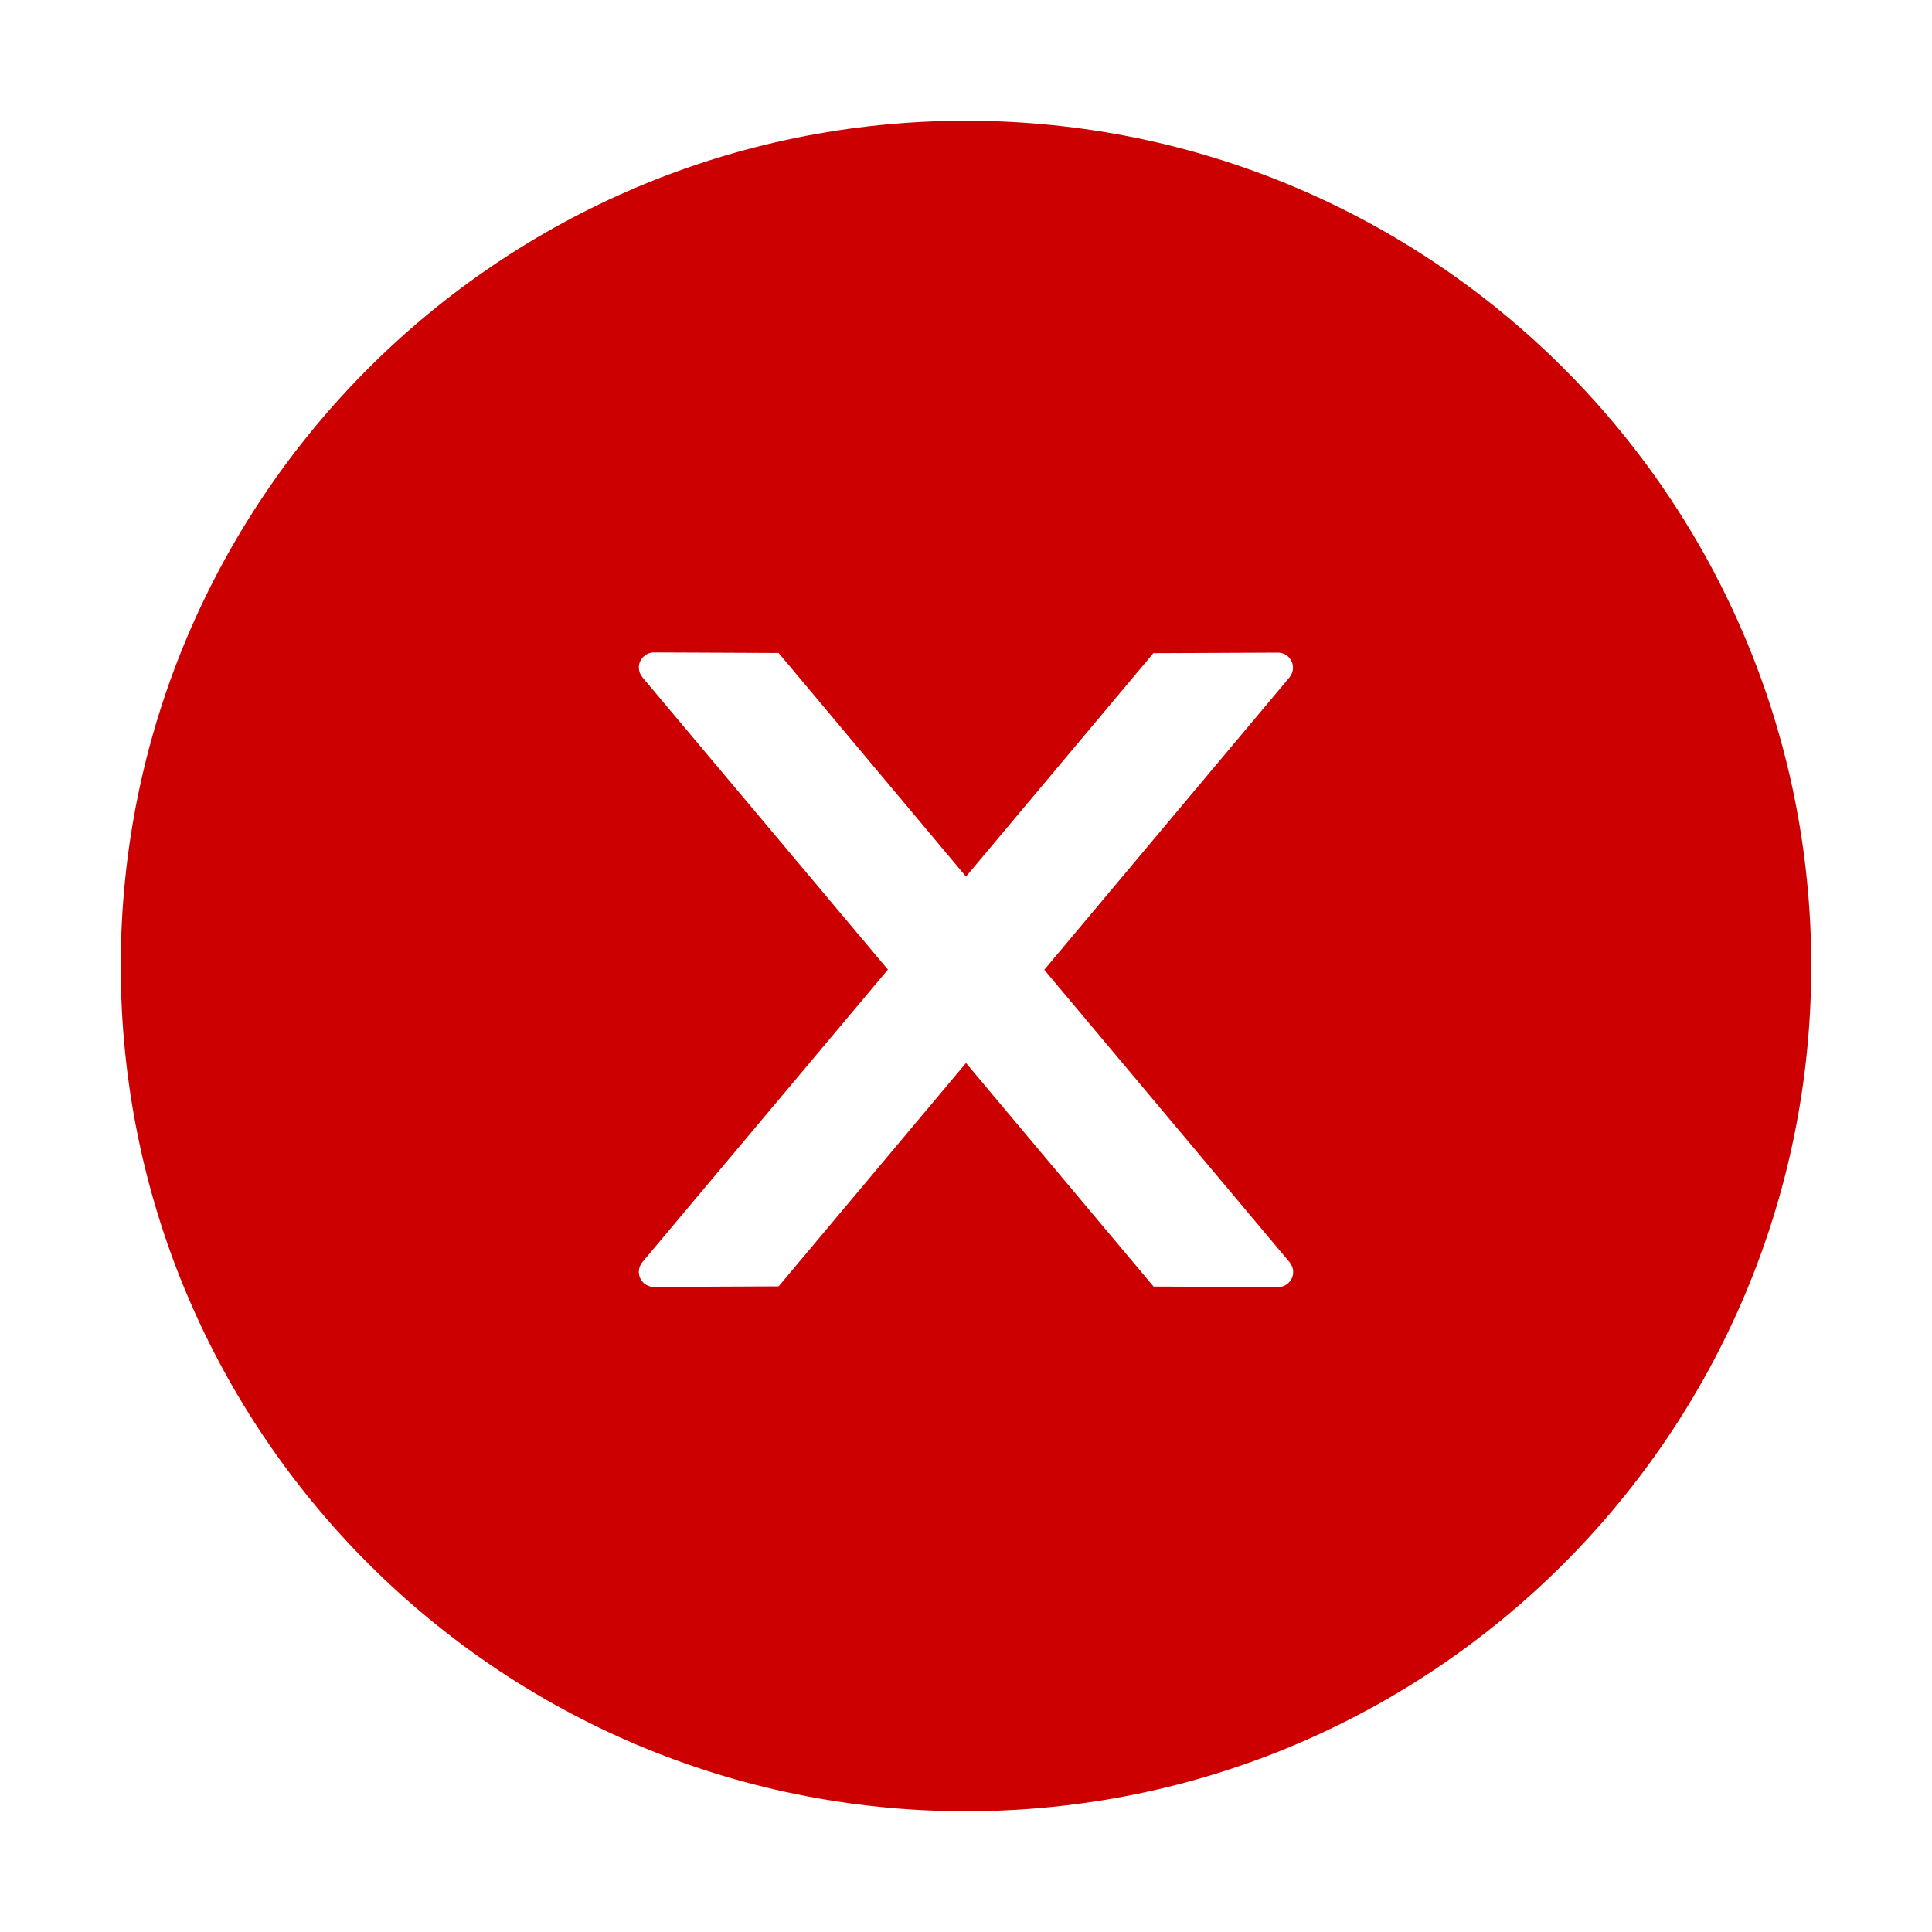 <svg width="50" height="50" viewBox="0 0 50 50" fill="none" xmlns="http://www.w3.org/2000/svg">
<path d="M25 3.125C12.92 3.125 3.125 12.92 3.125 25C3.125 37.08 12.92 46.875 25 46.875C37.08 46.875 46.875 37.08 46.875 25C46.875 12.92 37.08 3.125 25 3.125ZM33.076 33.31L29.854 33.296L25 27.51L20.151 33.291L16.924 33.306C16.709 33.306 16.533 33.135 16.533 32.915C16.533 32.822 16.567 32.734 16.626 32.661L22.979 25.093L16.626 17.529C16.567 17.458 16.534 17.368 16.533 17.275C16.533 17.061 16.709 16.885 16.924 16.885L20.151 16.899L25 22.686L29.849 16.904L33.071 16.89C33.286 16.89 33.462 17.061 33.462 17.28C33.462 17.373 33.428 17.461 33.369 17.534L27.026 25.098L33.374 32.666C33.433 32.739 33.467 32.827 33.467 32.92C33.467 33.135 33.291 33.31 33.076 33.31Z" fill="#CC0000"/>
</svg>
